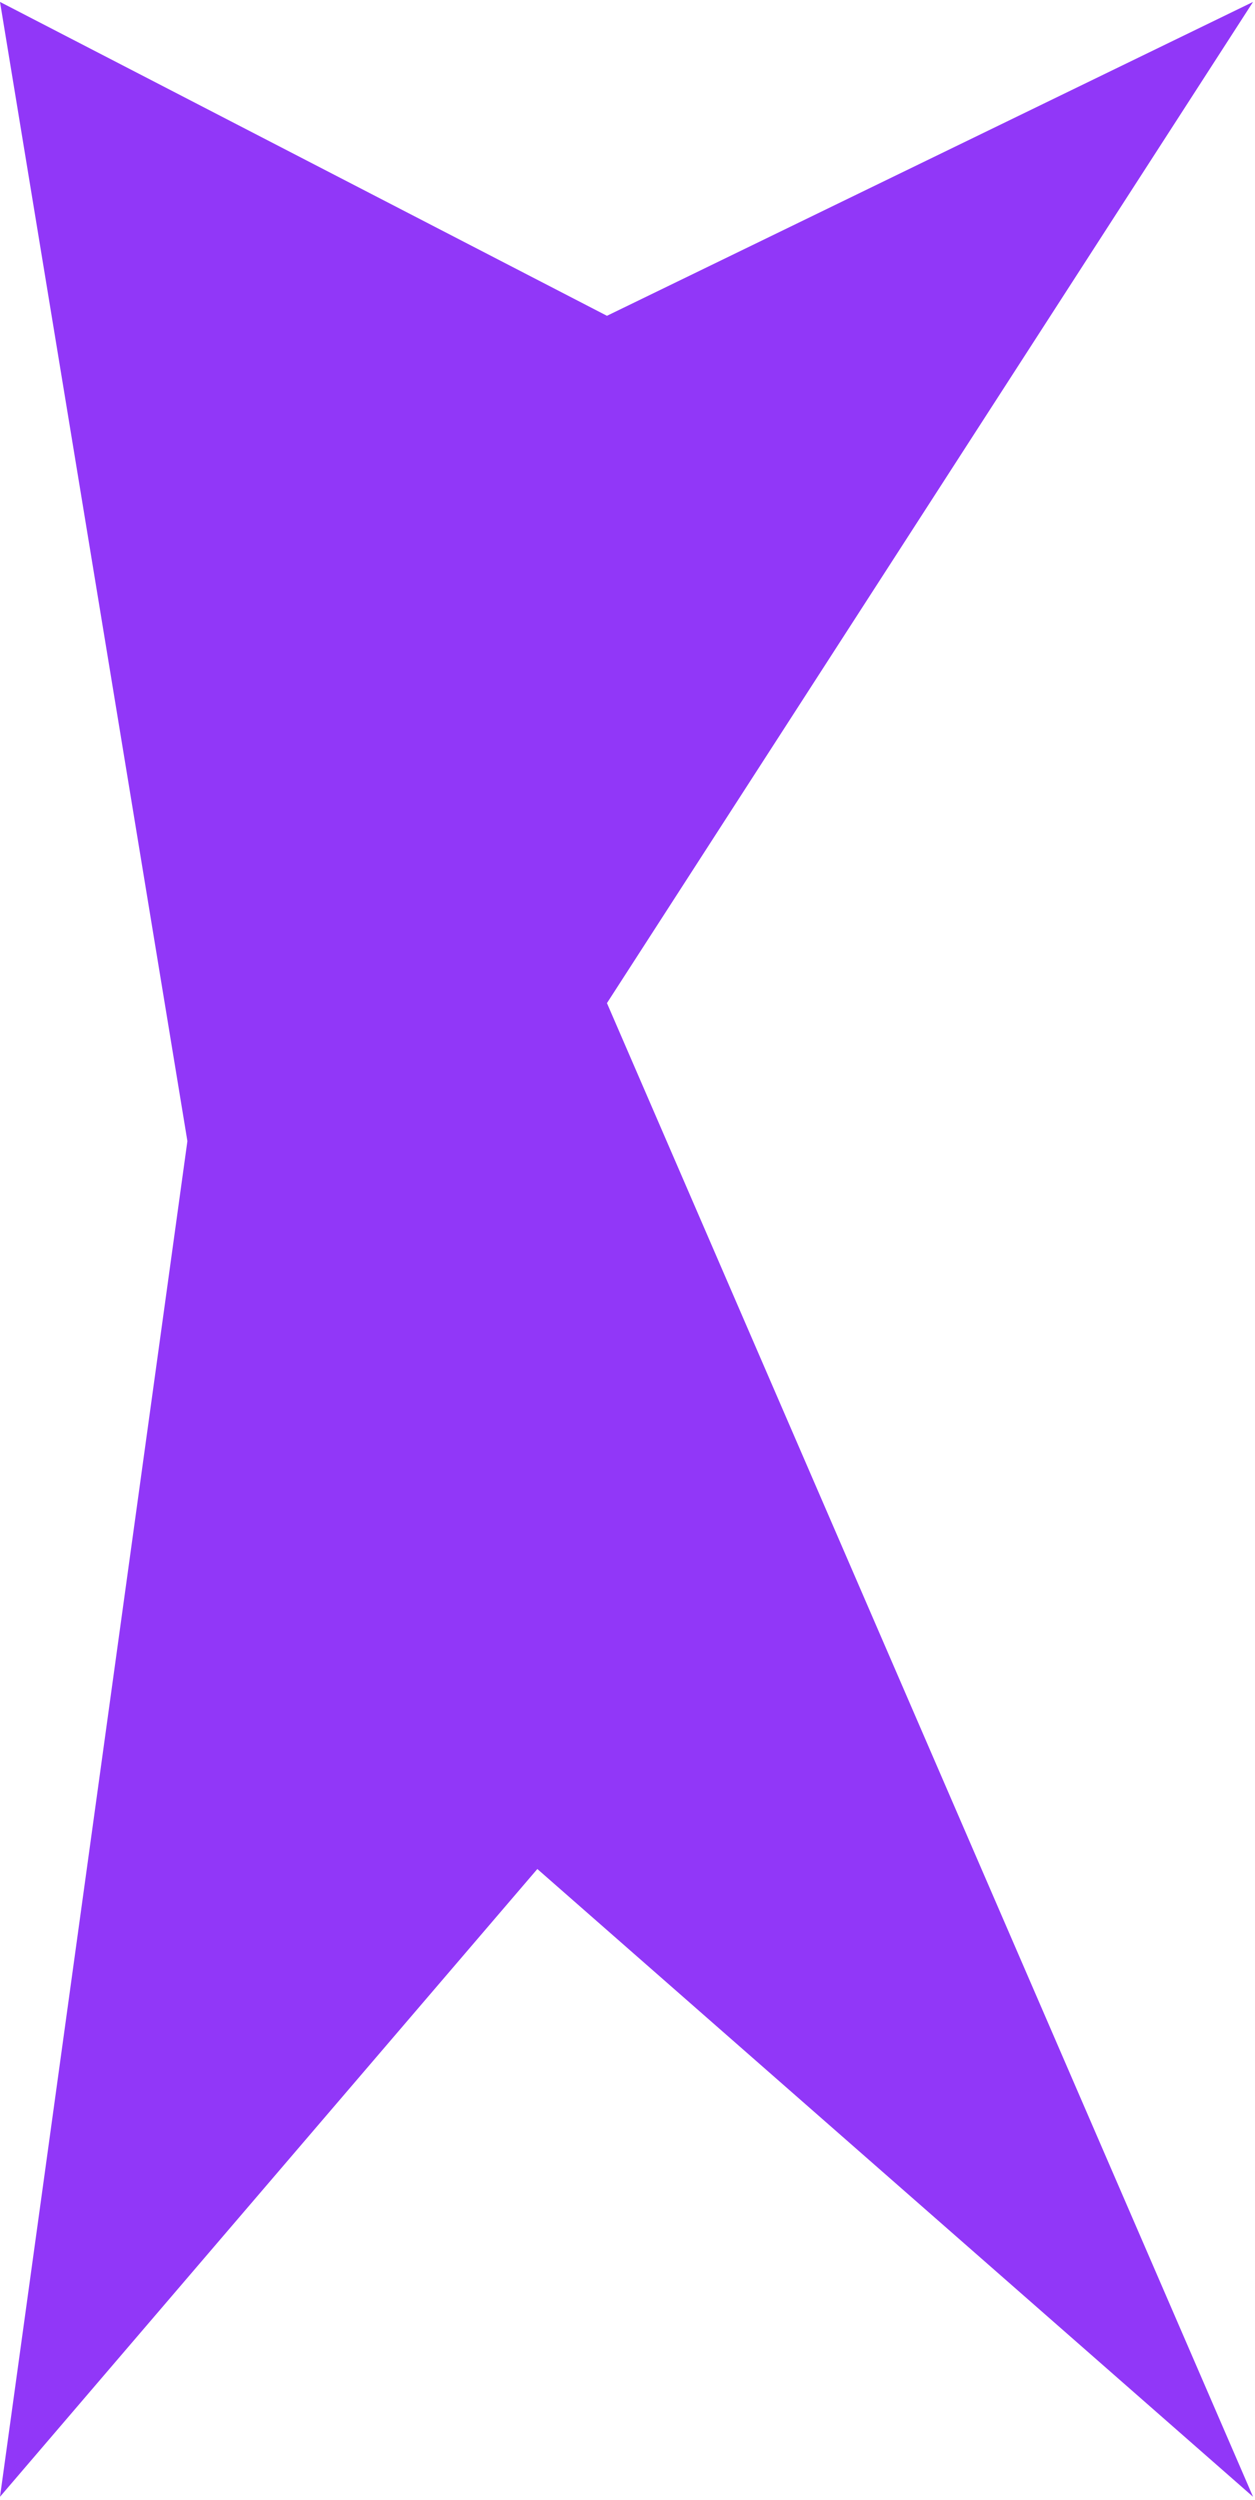 <svg width="341" height="679" viewBox="0 0 341 679" fill="none" xmlns="http://www.w3.org/2000/svg">
<path d="M146.003 507.621L340.468 678.124L164.918 272.444L340.468 0.521L164.918 85.773L0 0.521L50.918 309.926L0 678.124L146.003 507.621Z" fill="#9137F8"/>
</svg>
